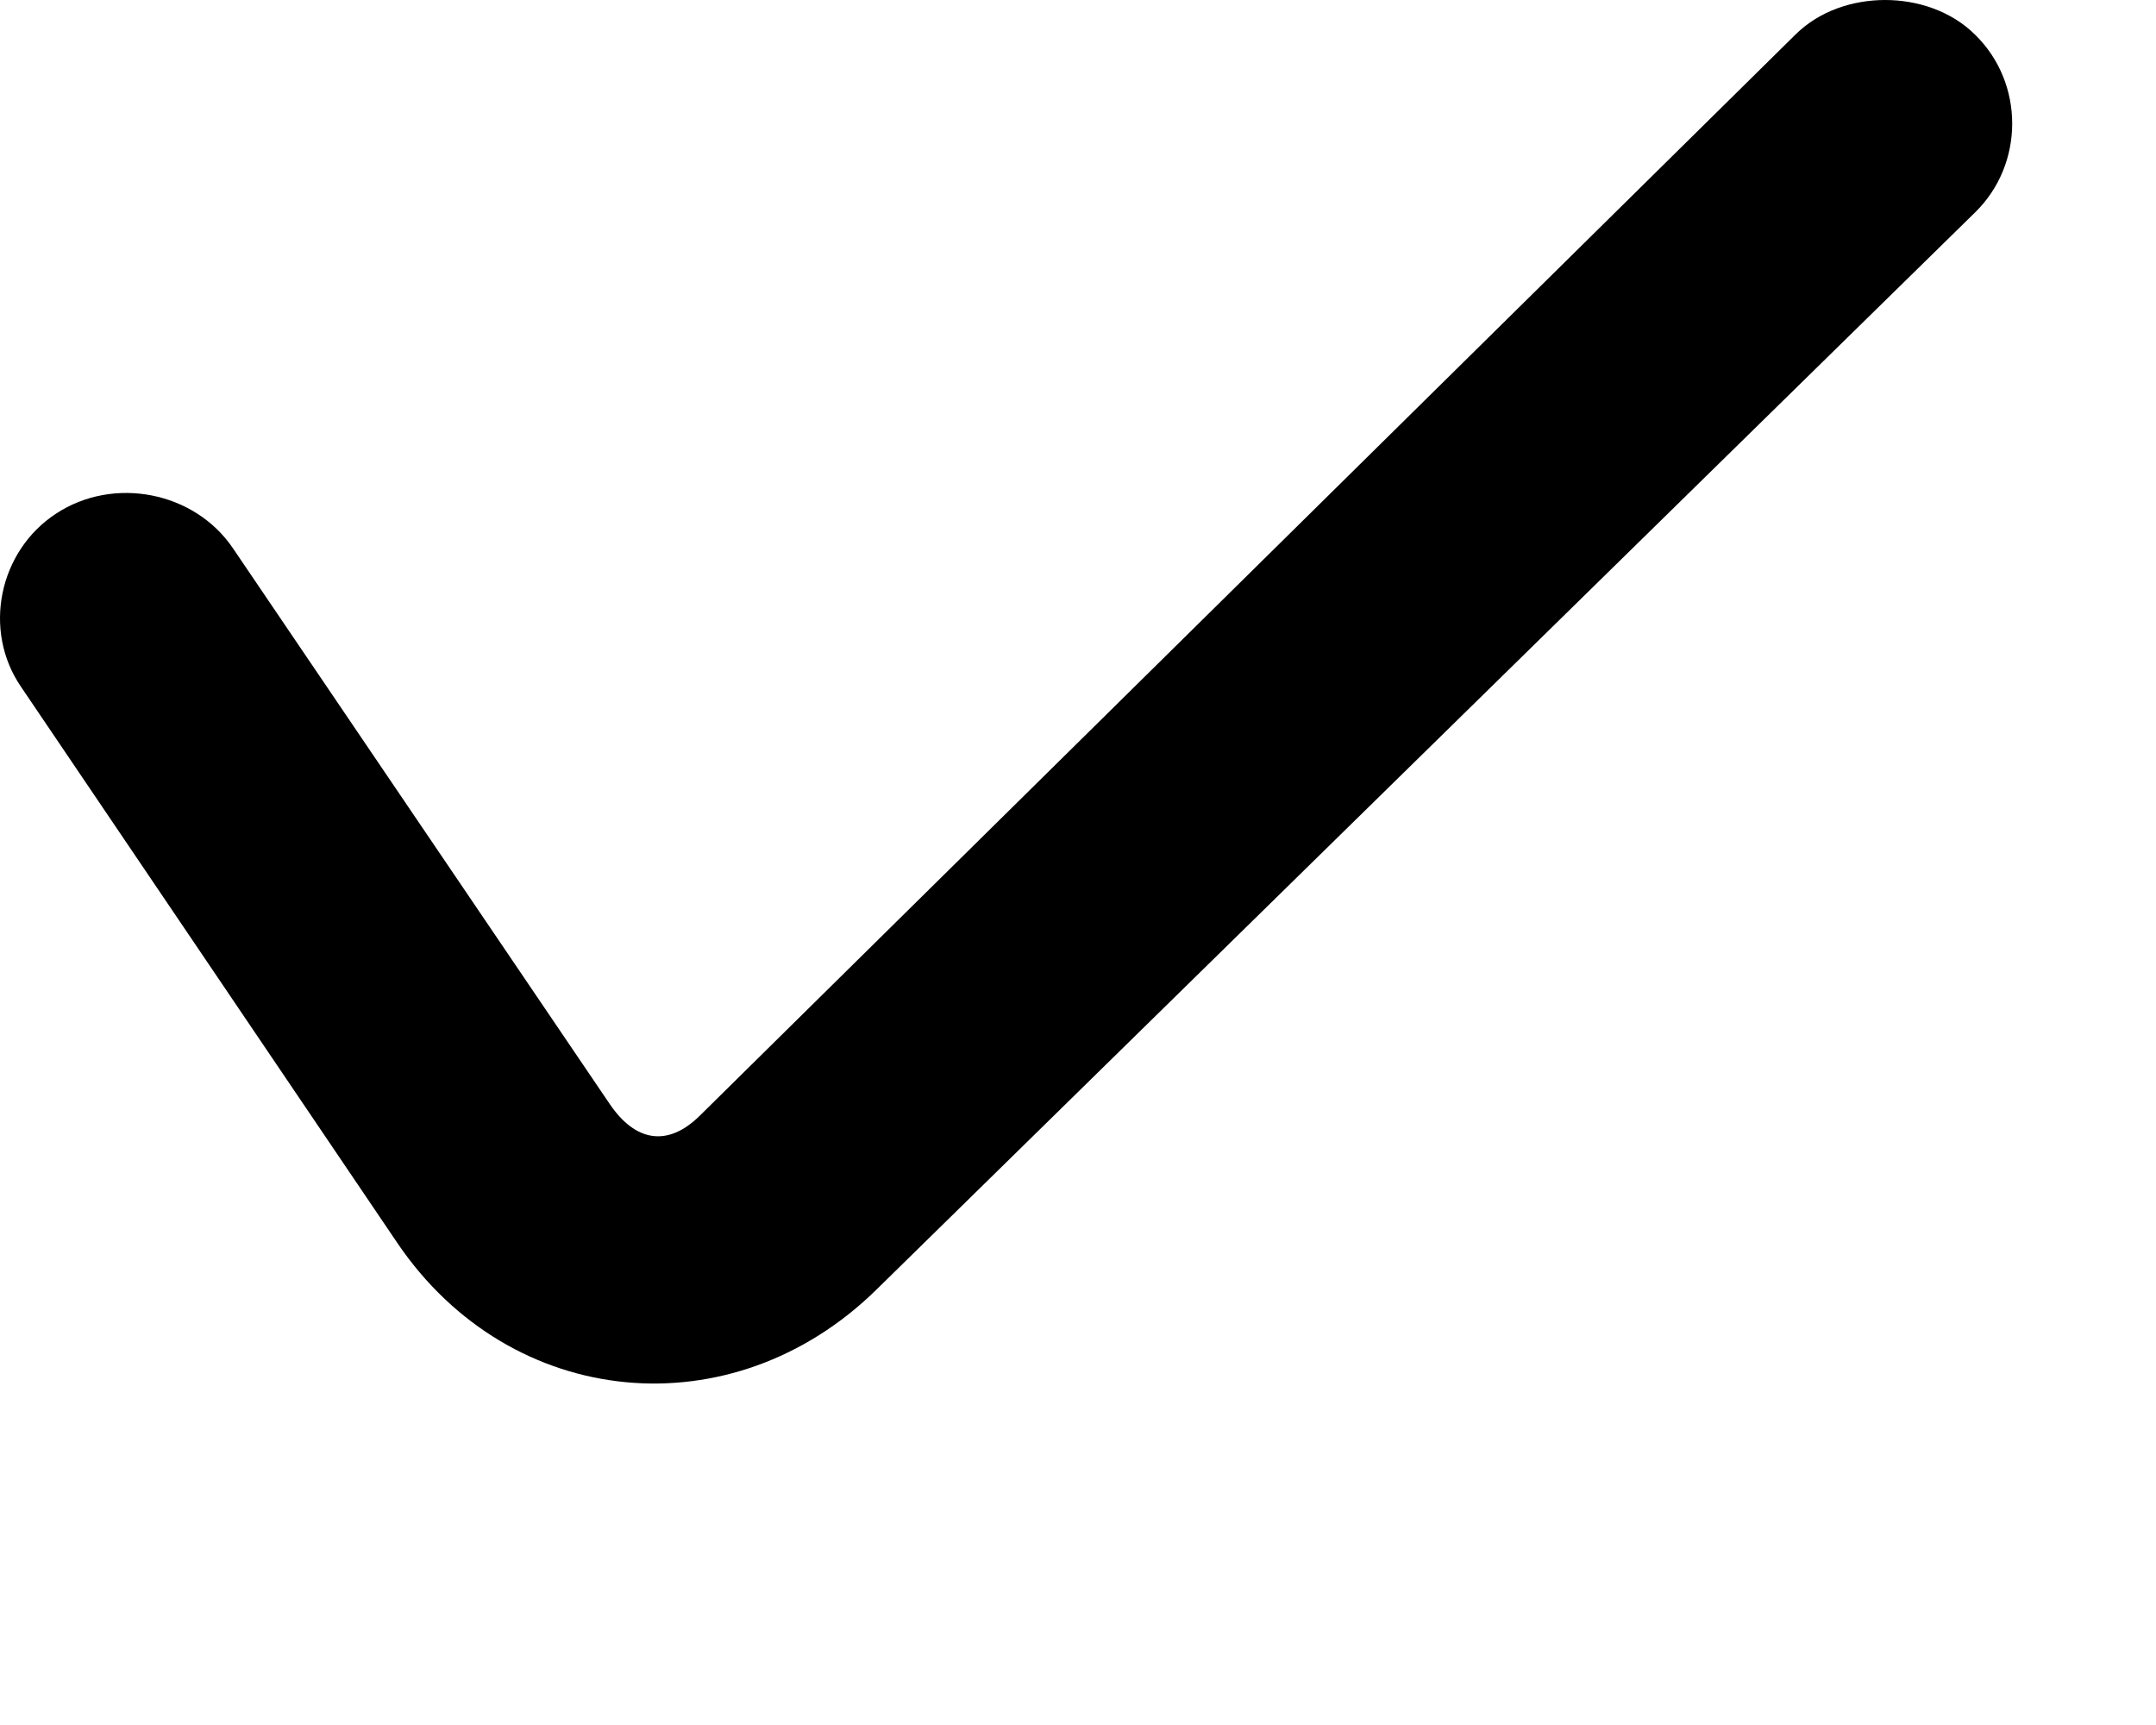<svg width="5" height="4" viewBox="0 0 5 4" fill="currentColor" xmlns="http://www.w3.org/2000/svg">
<path d="M4.372 0C4.297 0 4.219 0.025 4.163 0.081L1.623 2.587C1.548 2.661 1.473 2.647 1.414 2.56L0.54 1.271C0.451 1.14 0.264 1.103 0.13 1.191C-0.003 1.278 -0.041 1.462 0.049 1.593L0.922 2.883C1.185 3.27 1.698 3.319 2.033 2.99L4.581 0.492C4.695 0.38 4.695 0.193 4.581 0.081C4.525 0.025 4.446 0 4.372 0Z" fill="currentColor"/>
</svg>
